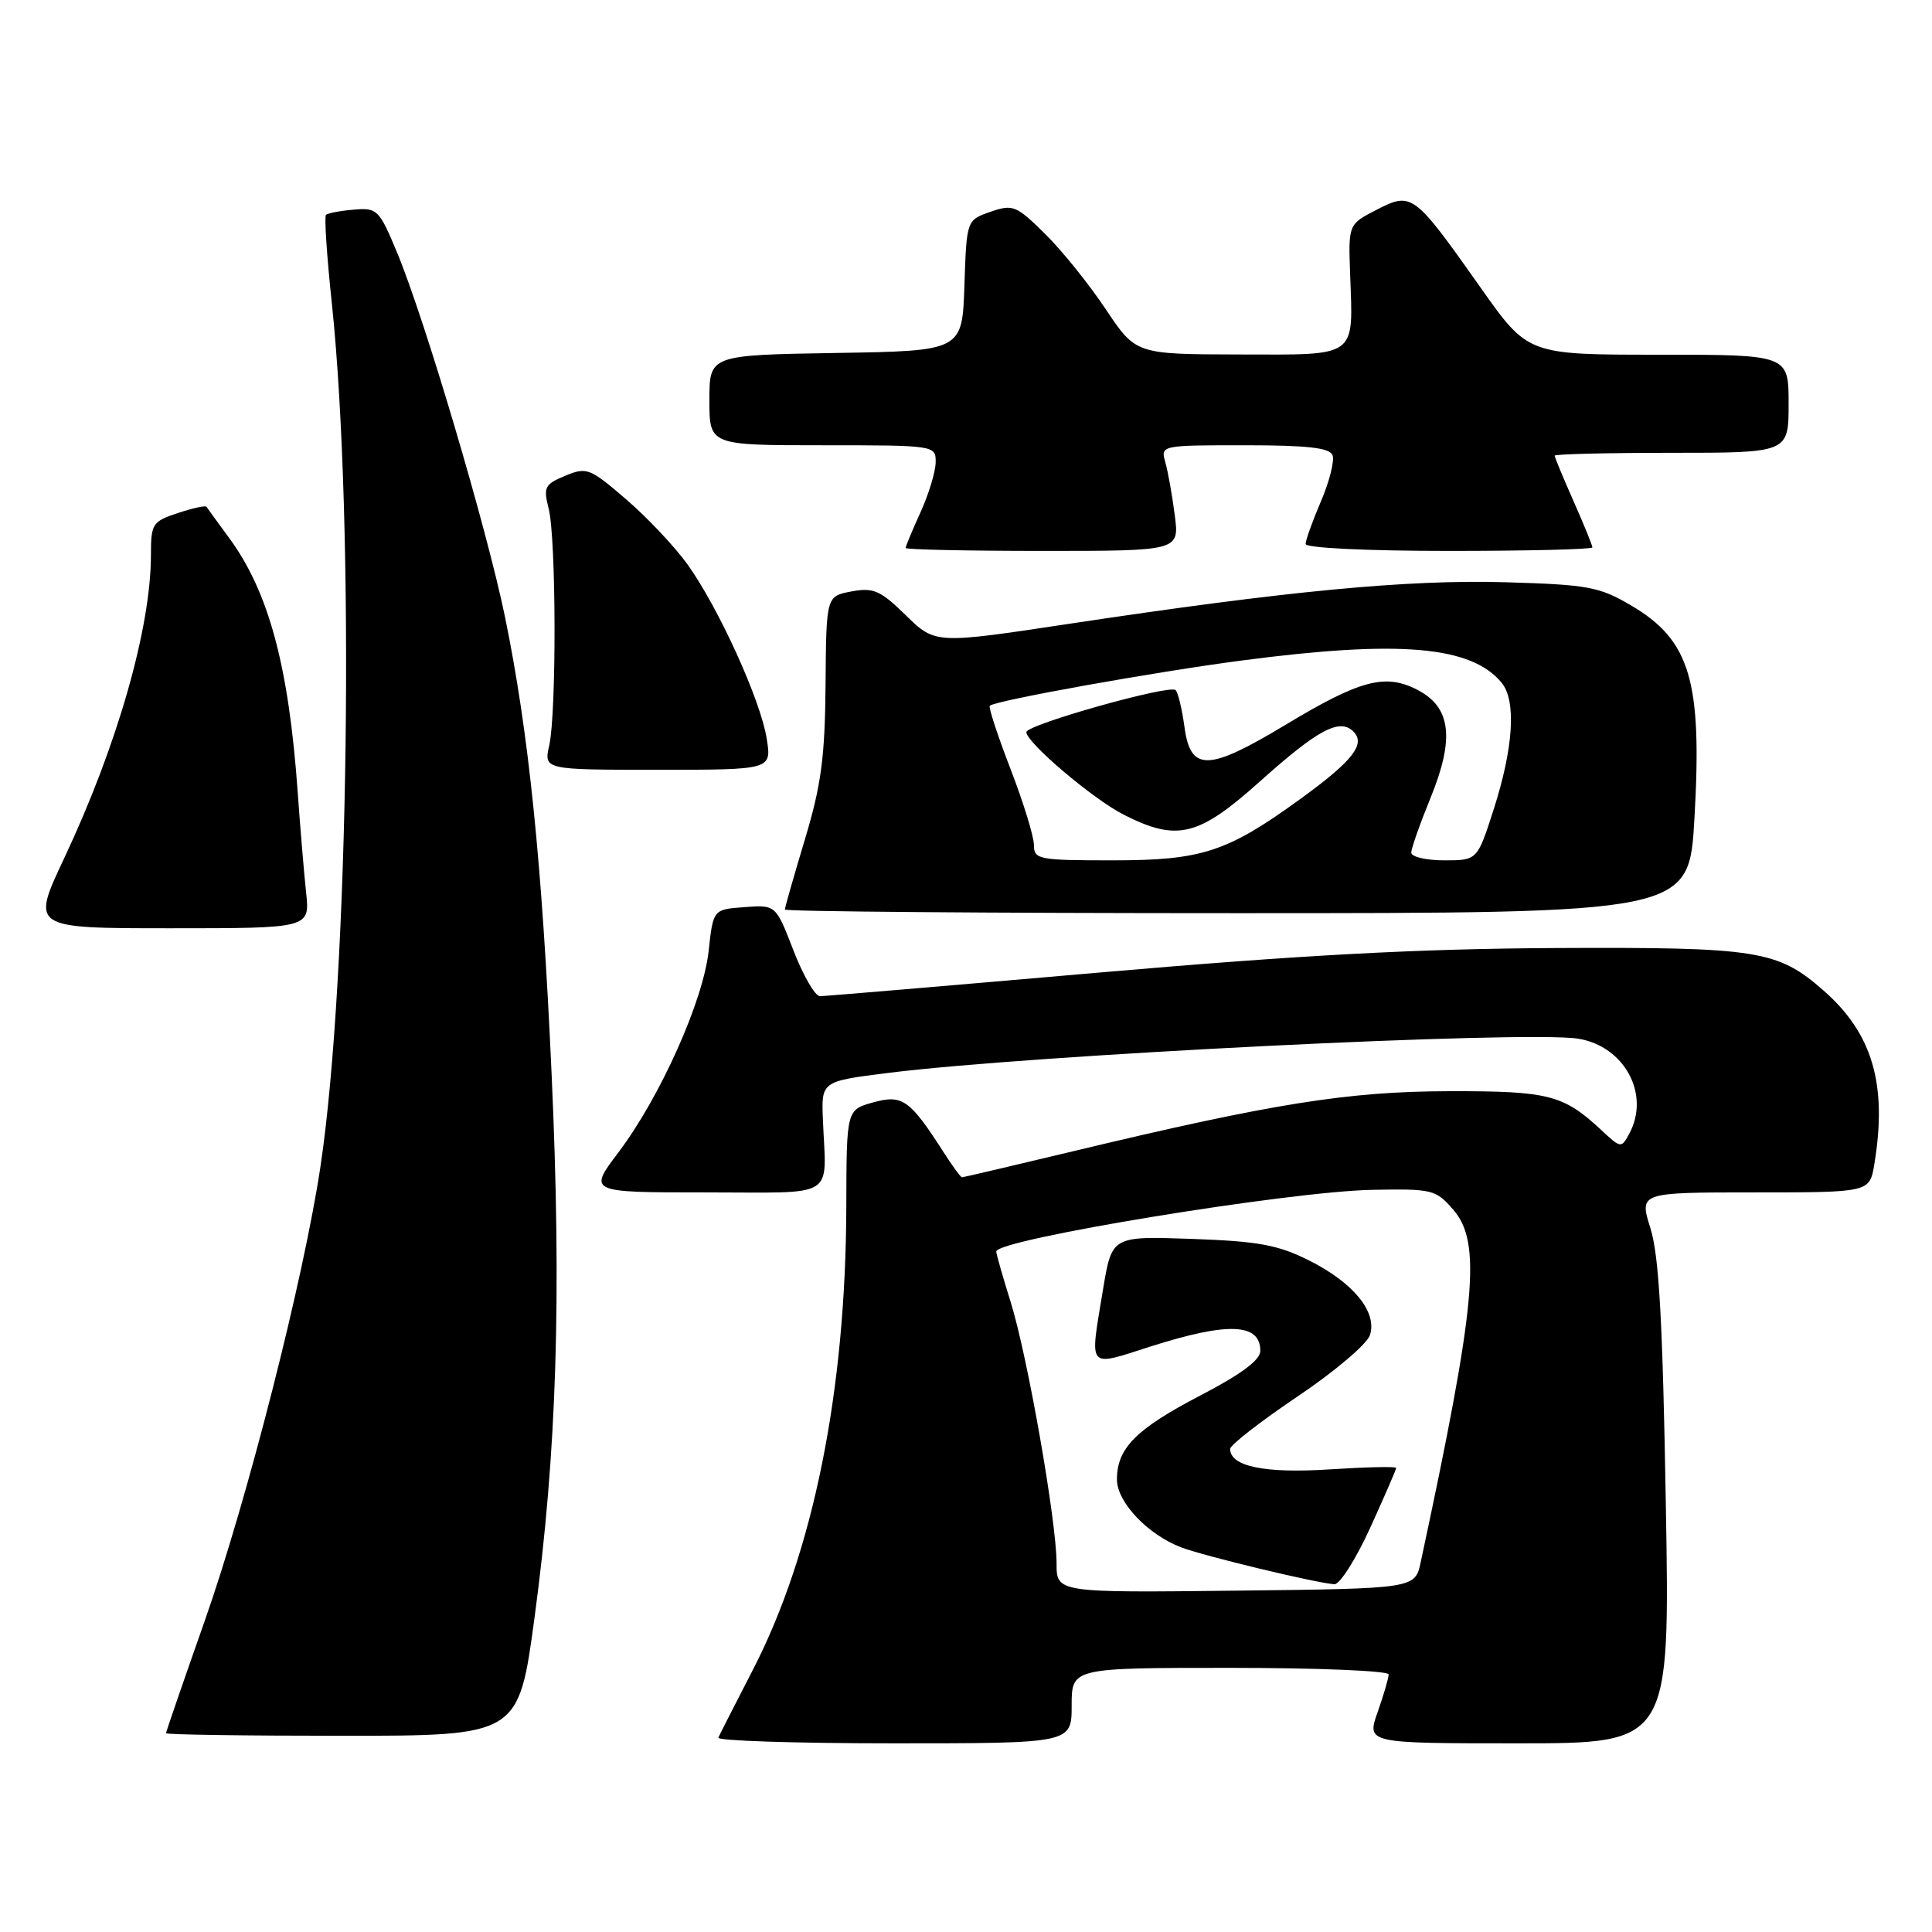 <?xml version="1.0" encoding="UTF-8" standalone="no"?>
<!DOCTYPE svg PUBLIC "-//W3C//DTD SVG 1.1//EN" "http://www.w3.org/Graphics/SVG/1.1/DTD/svg11.dtd" >
<svg xmlns="http://www.w3.org/2000/svg" xmlns:xlink="http://www.w3.org/1999/xlink" version="1.1" viewBox="0 0 256 256">
 <g >
 <path fill="currentColor"
d=" M 142.00 226.00 C 142.00 221.00 142.00 221.00 163.00 221.00 C 174.55 221.00 184.00 221.39 184.00 221.87 C 184.00 222.36 183.34 224.61 182.54 226.87 C 181.09 231.00 181.09 231.00 201.18 231.00 C 221.28 231.00 221.28 231.00 220.73 199.25 C 220.32 175.07 219.83 166.37 218.69 162.75 C 217.20 158.00 217.20 158.00 232.47 158.00 C 247.74 158.00 247.74 158.00 248.36 154.25 C 250.10 143.71 248.13 136.95 241.64 131.26 C 235.54 125.90 232.92 125.49 206.00 125.62 C 187.74 125.72 172.37 126.55 145.64 128.87 C 125.92 130.59 109.27 132.00 108.64 132.00 C 108.01 132.00 106.43 129.28 105.14 125.95 C 102.80 119.89 102.80 119.89 98.65 120.20 C 94.50 120.50 94.50 120.50 93.90 126.00 C 93.18 132.64 87.49 145.34 81.95 152.69 C 77.94 158.00 77.94 158.00 93.47 158.00 C 111.13 158.00 109.47 159.02 109.04 148.39 C 108.83 143.28 108.83 143.28 117.67 142.17 C 136.51 139.79 202.21 136.53 209.11 137.63 C 215.23 138.61 218.69 144.98 215.91 150.17 C 214.83 152.18 214.79 152.18 212.16 149.72 C 207.15 145.06 205.20 144.56 192.00 144.59 C 178.59 144.62 168.61 146.21 142.14 152.56 C 134.24 154.45 127.64 156.00 127.47 156.00 C 127.30 156.00 126.23 154.54 125.08 152.75 C 120.56 145.70 119.59 145.00 115.71 146.07 C 112.17 147.05 112.17 147.05 112.14 159.77 C 112.09 184.30 107.77 205.74 99.75 221.28 C 97.42 225.80 95.36 229.84 95.18 230.25 C 94.99 230.66 105.45 231.00 118.42 231.00 C 142.00 231.00 142.00 231.00 142.00 226.00 Z  M 70.84 214.25 C 73.78 192.42 74.43 171.80 73.09 142.30 C 71.83 114.32 70.06 97.05 66.91 81.72 C 64.49 69.98 56.30 42.34 52.63 33.50 C 50.24 27.76 49.99 27.51 46.87 27.78 C 45.07 27.93 43.42 28.25 43.19 28.47 C 42.96 28.70 43.31 33.98 43.97 40.19 C 47.04 69.33 46.25 129.37 42.46 154.59 C 40.23 169.48 32.73 198.88 27.08 214.91 C 24.29 222.83 22.00 229.47 22.00 229.66 C 22.00 229.85 32.51 230.00 45.36 230.00 C 68.72 230.00 68.72 230.00 70.84 214.25 Z  M 40.56 118.25 C 40.28 115.64 39.78 109.67 39.45 105.00 C 38.26 88.23 35.60 78.39 30.34 71.25 C 28.82 69.19 27.48 67.34 27.36 67.15 C 27.23 66.96 25.53 67.33 23.57 67.98 C 20.20 69.09 20.00 69.40 20.00 73.51 C 20.00 83.20 15.54 98.79 8.49 113.75 C 4.13 123.00 4.13 123.00 22.60 123.00 C 41.07 123.00 41.07 123.00 40.56 118.25 Z  M 224.52 108.48 C 225.57 90.22 223.97 84.83 216.12 80.22 C 211.91 77.74 210.42 77.47 199.45 77.15 C 186.51 76.78 170.56 78.30 141.72 82.65 C 123.93 85.34 123.93 85.34 120.04 81.54 C 116.65 78.22 115.74 77.83 112.82 78.37 C 109.48 79.00 109.48 79.00 109.39 90.75 C 109.31 100.39 108.81 104.07 106.64 111.27 C 105.19 116.09 104.00 120.25 104.00 120.52 C 104.00 120.78 130.95 121.00 163.90 121.00 C 223.80 121.00 223.80 121.00 224.52 108.48 Z  M 101.59 97.86 C 100.78 92.75 95.19 80.48 91.08 74.76 C 89.39 72.42 85.74 68.54 82.95 66.15 C 78.16 62.03 77.74 61.86 74.90 63.04 C 72.17 64.17 71.98 64.56 72.70 67.39 C 73.70 71.27 73.75 94.37 72.78 98.75 C 72.05 102.00 72.05 102.00 87.15 102.00 C 102.26 102.00 102.26 102.00 101.59 97.86 Z  M 155.66 68.25 C 155.33 65.64 154.76 62.49 154.41 61.25 C 153.77 59.01 153.83 59.00 164.91 59.00 C 173.25 59.00 176.19 59.33 176.57 60.32 C 176.85 61.05 176.16 63.79 175.04 66.41 C 173.92 69.02 173.00 71.58 173.00 72.08 C 173.00 72.61 181.15 73.00 192.00 73.00 C 202.45 73.00 211.00 72.79 211.00 72.53 C 211.00 72.27 209.88 69.51 208.50 66.40 C 207.12 63.29 206.00 60.58 206.00 60.38 C 206.00 60.17 212.97 60.00 221.50 60.00 C 237.00 60.00 237.00 60.00 237.00 53.50 C 237.00 47.00 237.00 47.00 219.73 47.00 C 202.46 47.00 202.46 47.00 196.20 38.13 C 187.35 25.59 187.09 25.39 182.42 27.79 C 178.66 29.72 178.66 29.72 178.90 36.36 C 179.30 47.52 180.01 47.00 164.18 46.97 C 150.50 46.94 150.50 46.94 146.50 40.95 C 144.30 37.65 140.68 33.15 138.45 30.96 C 134.64 27.21 134.20 27.04 131.23 28.07 C 128.08 29.17 128.08 29.17 127.79 37.83 C 127.50 46.50 127.50 46.50 110.75 46.77 C 94.00 47.05 94.00 47.05 94.00 53.02 C 94.00 59.00 94.00 59.00 109.00 59.00 C 123.90 59.00 124.00 59.02 123.98 61.25 C 123.97 62.49 123.07 65.46 121.98 67.86 C 120.89 70.26 120.00 72.39 120.00 72.61 C 120.00 72.82 128.16 73.00 138.14 73.00 C 156.28 73.00 156.28 73.00 155.66 68.25 Z  M 140.00 207.14 C 140.00 201.57 136.14 179.63 133.92 172.53 C 132.88 169.21 132.02 166.20 132.01 165.83 C 131.98 164.24 170.77 157.87 181.83 157.66 C 189.80 157.51 190.26 157.62 192.58 160.31 C 196.35 164.67 195.60 172.74 188.25 207.00 C 187.50 210.50 187.50 210.50 163.75 210.77 C 140.00 211.04 140.00 211.04 140.00 207.14 Z  M 181.56 202.44 C 183.45 198.29 185.00 194.72 185.00 194.51 C 185.00 194.30 181.03 194.39 176.19 194.70 C 167.60 195.26 163.00 194.31 163.00 191.99 C 163.00 191.47 167.02 188.35 171.92 185.05 C 176.83 181.75 181.16 178.08 181.53 176.90 C 182.50 173.84 179.36 169.98 173.45 167.01 C 169.33 164.95 166.73 164.47 157.91 164.16 C 147.33 163.79 147.33 163.79 146.16 170.84 C 144.38 181.65 143.94 181.13 152.54 178.39 C 162.75 175.15 167.00 175.33 167.00 179.00 C 167.00 180.21 164.46 182.10 159.03 184.92 C 150.53 189.35 148.00 191.89 148.00 196.04 C 148.00 199.03 152.05 203.32 156.50 205.03 C 159.51 206.18 174.36 209.76 176.81 209.92 C 177.53 209.96 179.66 206.60 181.56 202.44 Z  M 137.00 111.97 C 137.00 110.85 135.61 106.32 133.90 101.90 C 132.20 97.48 130.96 93.71 131.15 93.52 C 131.84 92.83 153.06 89.02 164.62 87.51 C 185.43 84.78 194.93 85.59 198.96 90.45 C 200.94 92.83 200.55 99.06 197.92 107.25 C 195.75 114.00 195.75 114.00 191.37 114.00 C 188.97 114.00 187.00 113.54 187.00 112.98 C 187.00 112.42 188.15 109.16 189.55 105.73 C 192.77 97.85 192.27 93.71 187.82 91.41 C 183.55 89.20 180.23 90.08 170.29 96.07 C 160.04 102.24 157.74 102.27 156.94 96.27 C 156.62 93.94 156.10 91.77 155.77 91.44 C 155.00 90.67 136.00 96.02 136.00 97.01 C 136.00 98.39 144.79 105.85 148.86 107.93 C 155.96 111.55 158.79 110.86 166.95 103.54 C 174.62 96.67 177.52 95.12 179.33 96.93 C 180.99 98.59 179.26 100.81 172.41 105.79 C 162.61 112.91 159.29 114.00 147.42 114.00 C 137.61 114.00 137.00 113.88 137.00 111.97 Z "/>
</g>
</svg>